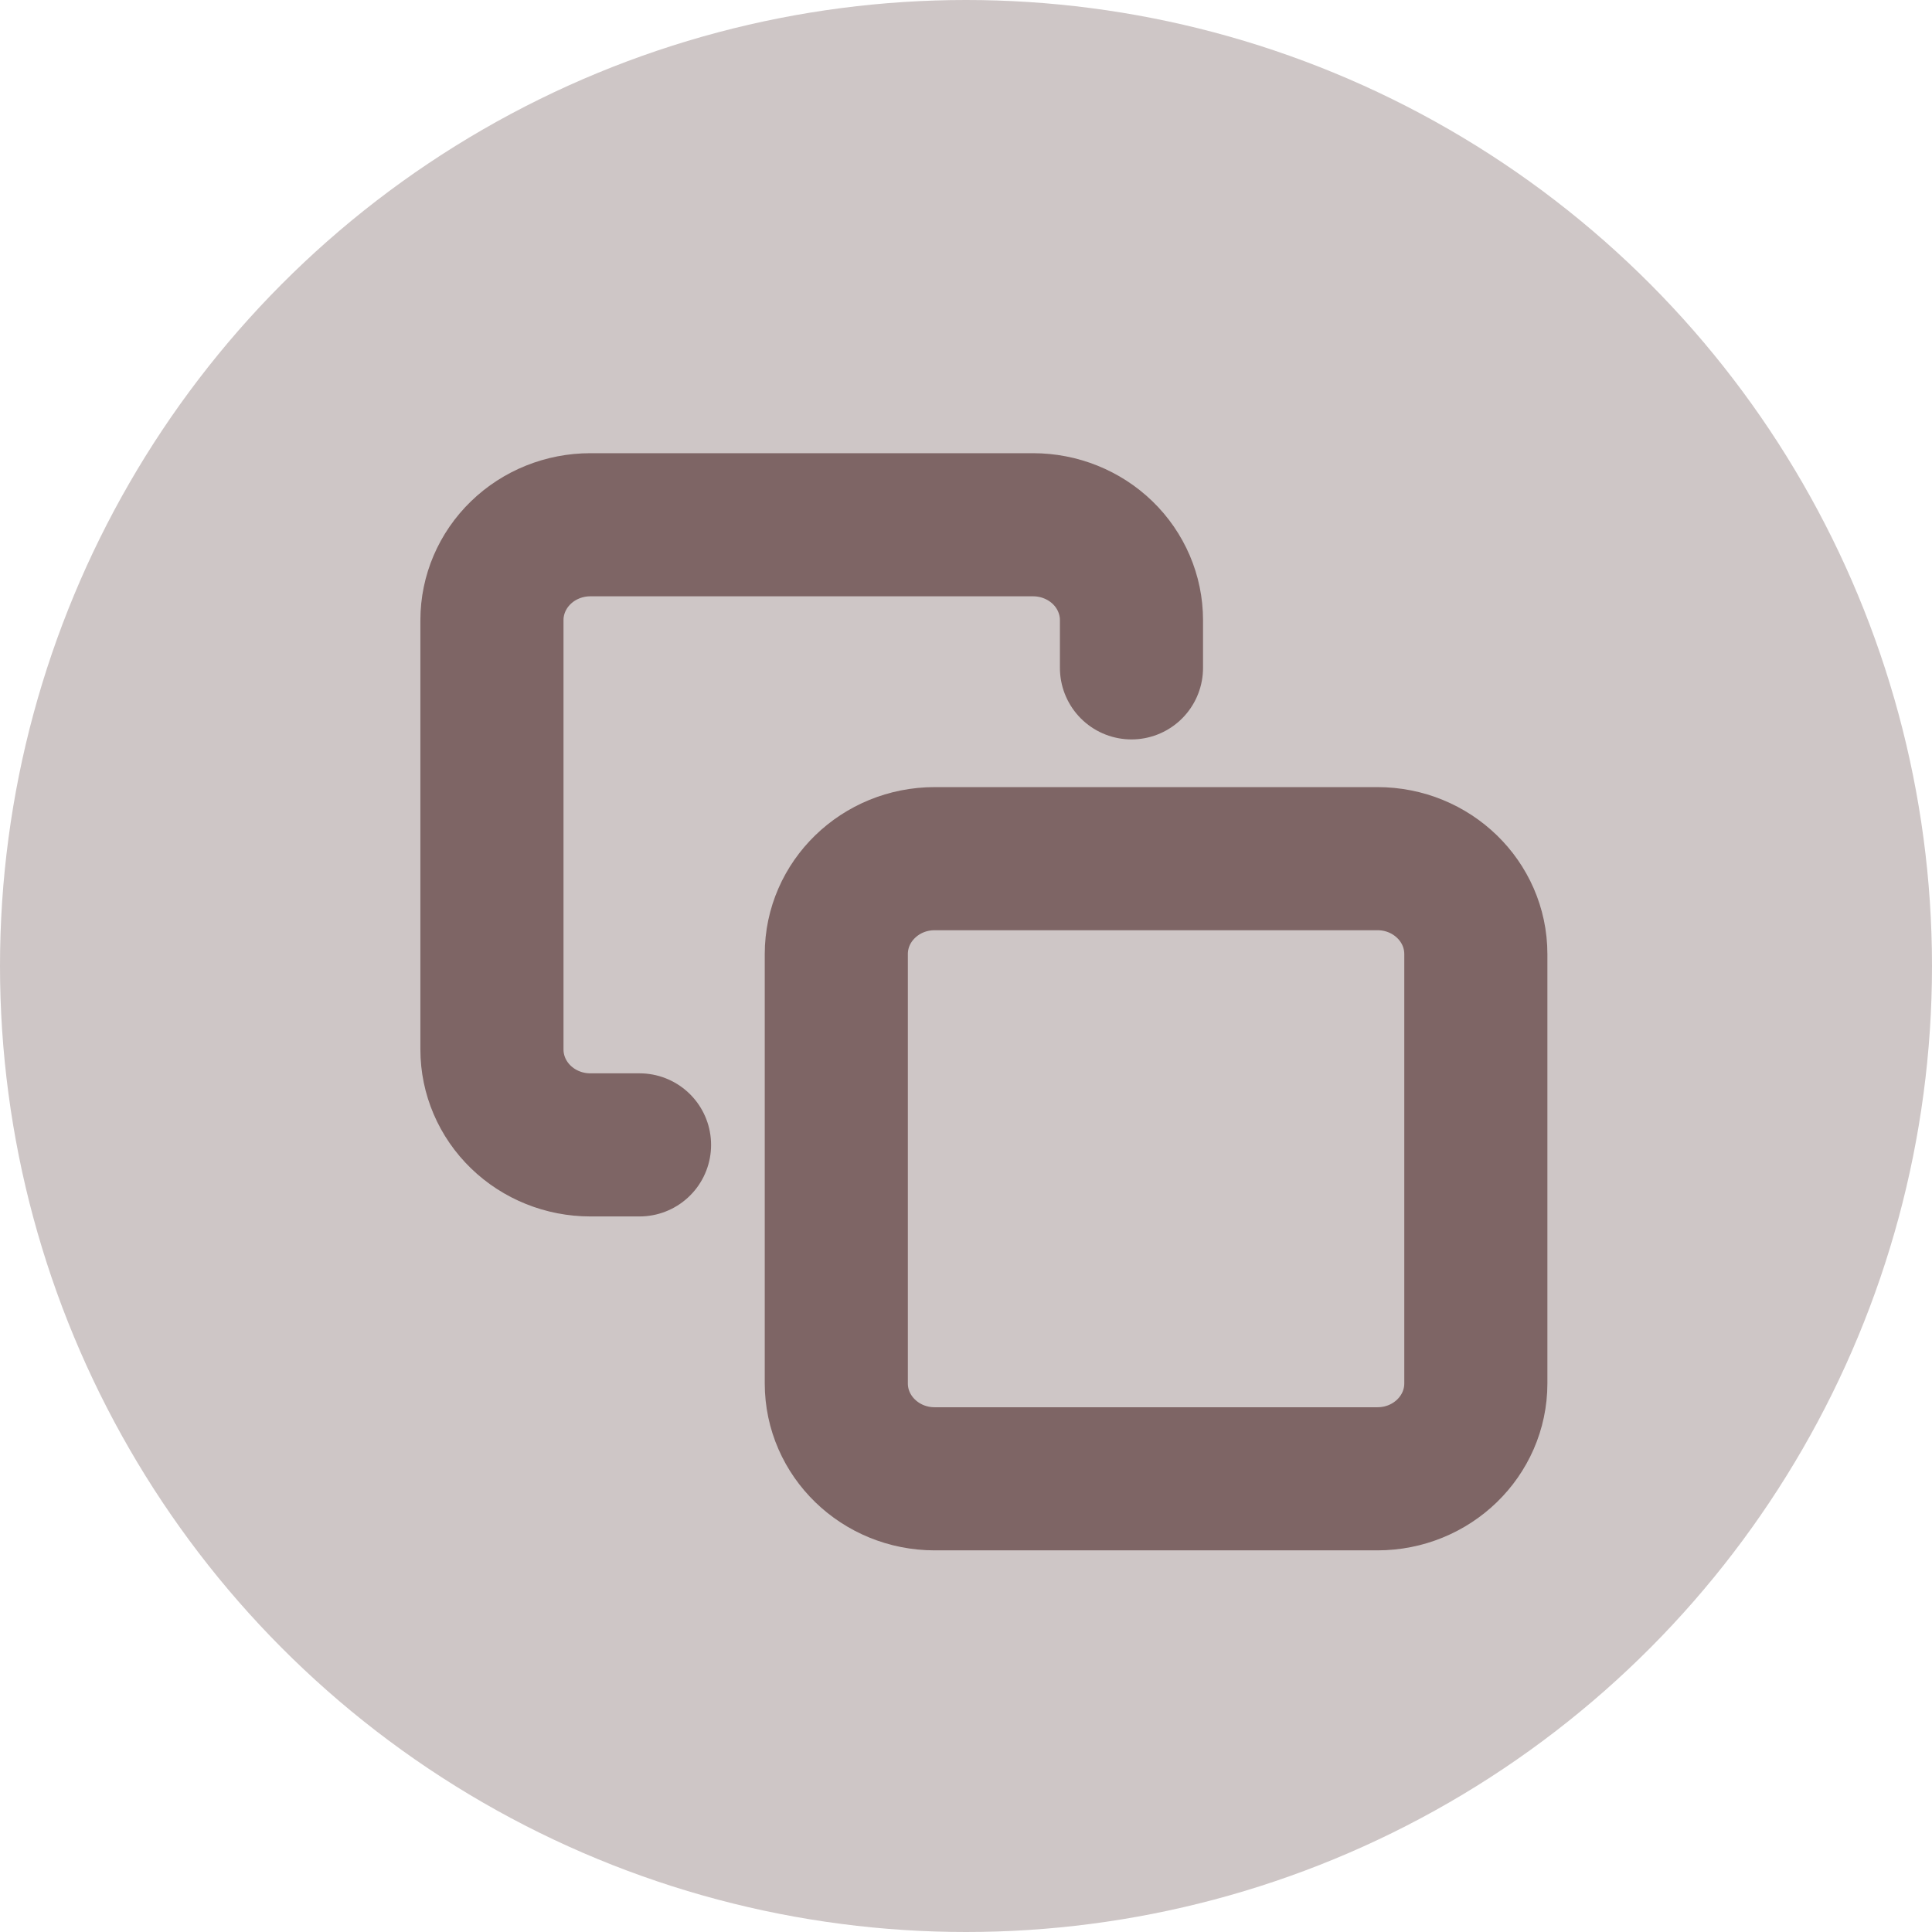 <svg width="54" height="54" viewBox="0 0 54 54" fill="none" xmlns="http://www.w3.org/2000/svg">
<circle cx="27" cy="27" r="27" fill="#CEC6C6"/>
<g clip-path="url(#clip0_269_27)">
<path d="M17.875 32H16.5C15.771 32 15.071 31.719 14.556 31.219C14.04 30.719 13.75 30.041 13.75 29.333V17.333C13.75 16.626 14.04 15.948 14.556 15.448C15.071 14.948 15.771 14.667 16.5 14.667H28.875C29.604 14.667 30.304 14.948 30.82 15.448C31.335 15.948 31.625 16.626 31.625 17.333V18.667M26.125 24H38.5C40.019 24 41.25 25.194 41.25 26.667V38.667C41.25 40.139 40.019 41.333 38.5 41.333H26.125C24.606 41.333 23.375 40.139 23.375 38.667V26.667C23.375 25.194 24.606 24 26.125 24Z" stroke="#7E6565" stroke-width="4" stroke-linecap="round" stroke-linejoin="round"/>
</g>
<defs>
<clipPath id="clip0_269_27">
<rect width="33" height="32" fill="white" transform="translate(11 12)"/>
</clipPath>
</defs>
</svg>
